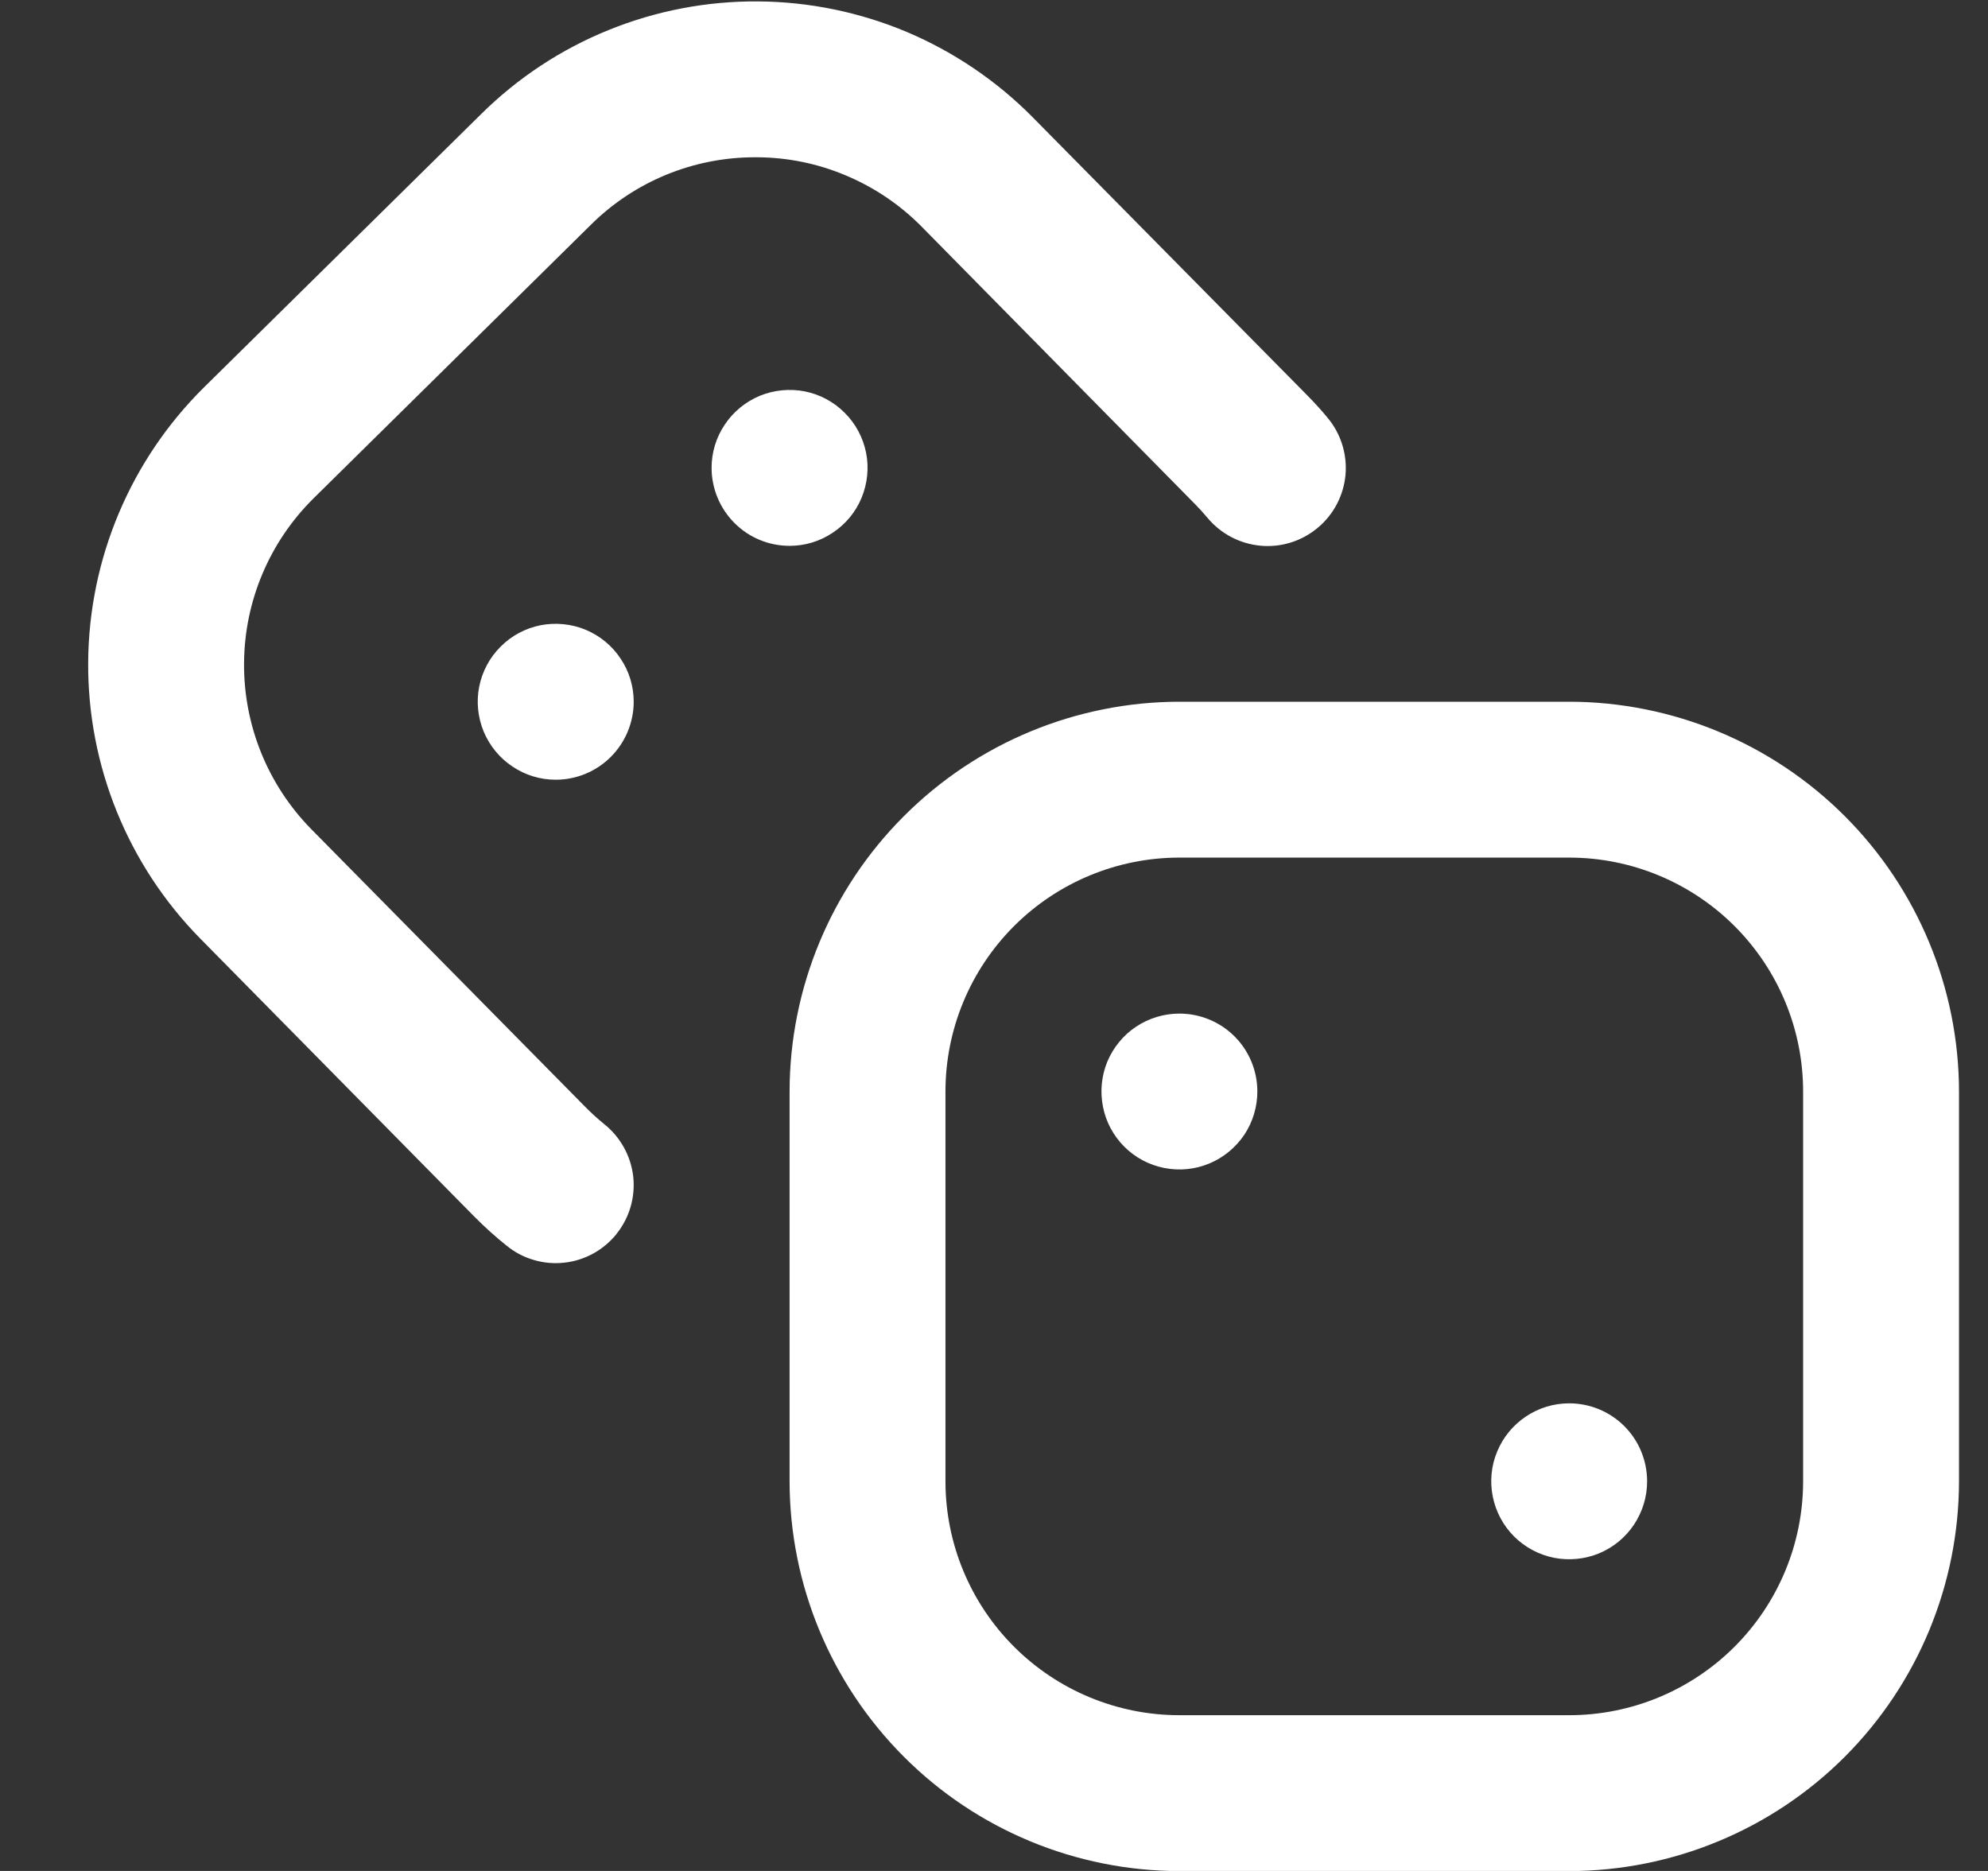 <svg width="17" height="16" viewBox="0 0 17 16" fill="none" xmlns="http://www.w3.org/2000/svg">
<rect x="0" y="0" width="17" height="16" fill="#333333" stroke="none"/>
<g clip-path="url(#clip0_1770_236428)">
<path d="M13.419 16.001H10.085C9.202 16 8.354 15.649 7.73 15.024C7.105 14.399 6.753 13.552 6.752 12.668V9.334C6.753 8.451 7.105 7.603 7.73 6.979C8.354 6.354 9.202 6.002 10.085 6.001H13.419C14.302 6.002 15.15 6.354 15.775 6.979C16.399 7.603 16.751 8.451 16.752 9.334V12.668C16.751 13.552 16.399 14.399 15.775 15.024C15.15 15.649 14.302 16 13.419 16.001ZM10.085 7.334C9.555 7.334 9.046 7.545 8.671 7.92C8.296 8.295 8.085 8.804 8.085 9.334V12.668C8.085 13.198 8.296 13.707 8.671 14.082C9.046 14.457 9.555 14.668 10.085 14.668H13.419C13.949 14.668 14.458 14.457 14.833 14.082C15.208 13.707 15.419 13.198 15.419 12.668V9.334C15.419 8.804 15.208 8.295 14.833 7.92C14.458 7.545 13.949 7.334 13.419 7.334H10.085ZM10.085 8.668C9.954 8.668 9.825 8.707 9.715 8.78C9.605 8.853 9.52 8.958 9.469 9.079C9.419 9.201 9.406 9.335 9.432 9.465C9.457 9.594 9.521 9.713 9.614 9.806C9.707 9.899 9.826 9.963 9.955 9.988C10.085 10.014 10.219 10.001 10.341 9.95C10.462 9.9 10.566 9.814 10.64 9.705C10.713 9.595 10.752 9.466 10.752 9.334C10.752 9.158 10.682 8.988 10.557 8.863C10.432 8.738 10.262 8.668 10.085 8.668ZM13.419 12.001C13.287 12.001 13.158 12.04 13.048 12.114C12.939 12.187 12.853 12.291 12.803 12.413C12.752 12.534 12.739 12.668 12.765 12.798C12.791 12.927 12.854 13.046 12.947 13.139C13.04 13.232 13.159 13.296 13.289 13.322C13.418 13.347 13.552 13.334 13.674 13.284C13.796 13.233 13.9 13.148 13.973 13.038C14.046 12.928 14.085 12.8 14.085 12.668C14.085 12.491 14.015 12.321 13.89 12.196C13.765 12.071 13.595 12.001 13.419 12.001ZM6.752 4.668C6.884 4.668 7.013 4.629 7.122 4.555C7.232 4.482 7.318 4.378 7.368 4.256C7.418 4.134 7.432 4 7.406 3.871C7.38 3.742 7.317 3.623 7.223 3.53C7.13 3.436 7.011 3.373 6.882 3.347C6.753 3.322 6.619 3.335 6.497 3.385C6.375 3.436 6.271 3.521 6.198 3.631C6.124 3.74 6.085 3.869 6.085 4.001C6.085 4.178 6.156 4.348 6.281 4.473C6.406 4.598 6.575 4.668 6.752 4.668ZM5.419 6.001C5.419 5.869 5.38 5.74 5.306 5.631C5.233 5.521 5.129 5.436 5.007 5.385C4.885 5.335 4.751 5.322 4.622 5.347C4.493 5.373 4.374 5.436 4.281 5.53C4.187 5.623 4.124 5.742 4.098 5.871C4.072 6 4.086 6.134 4.136 6.256C4.187 6.378 4.272 6.482 4.382 6.555C4.491 6.629 4.62 6.668 4.752 6.668C4.929 6.668 5.098 6.598 5.223 6.473C5.348 6.348 5.419 6.178 5.419 6.001ZM5.272 10.552C5.383 10.414 5.434 10.238 5.415 10.062C5.395 9.887 5.307 9.726 5.169 9.615C5.111 9.568 5.055 9.517 5.002 9.463L2.661 7.09C2.29 6.712 2.083 6.202 2.087 5.672C2.09 5.142 2.304 4.635 2.681 4.262L5.054 1.921C5.427 1.551 5.932 1.344 6.458 1.345H6.473C6.735 1.346 6.995 1.399 7.237 1.502C7.479 1.604 7.699 1.753 7.883 1.94L10.219 4.311C10.257 4.35 10.293 4.389 10.327 4.43C10.441 4.566 10.604 4.651 10.781 4.667C10.958 4.683 11.133 4.627 11.269 4.513C11.405 4.4 11.49 4.236 11.506 4.06C11.521 3.883 11.466 3.708 11.352 3.572C11.297 3.505 11.239 3.442 11.175 3.377L8.832 1.004C8.525 0.693 8.159 0.445 7.756 0.274C7.352 0.104 6.92 0.015 6.482 0.012C6.044 0.009 5.61 0.092 5.204 0.257C4.799 0.421 4.43 0.664 4.118 0.972L1.745 3.312C1.116 3.934 0.76 4.779 0.754 5.663C0.748 6.546 1.092 7.396 1.712 8.026L4.053 10.401C4.142 10.491 4.236 10.576 4.335 10.655C4.403 10.71 4.481 10.751 4.565 10.775C4.649 10.8 4.737 10.808 4.825 10.798C4.912 10.789 4.996 10.762 5.073 10.72C5.149 10.678 5.217 10.621 5.272 10.553V10.552Z" fill="white"/>
</g>
<defs>
<clipPath id="clip0_1770_236428">
<rect width="16" height="16" fill="white" transform="translate(0.752 0.001)"/>
</clipPath>
</defs>
</svg>
